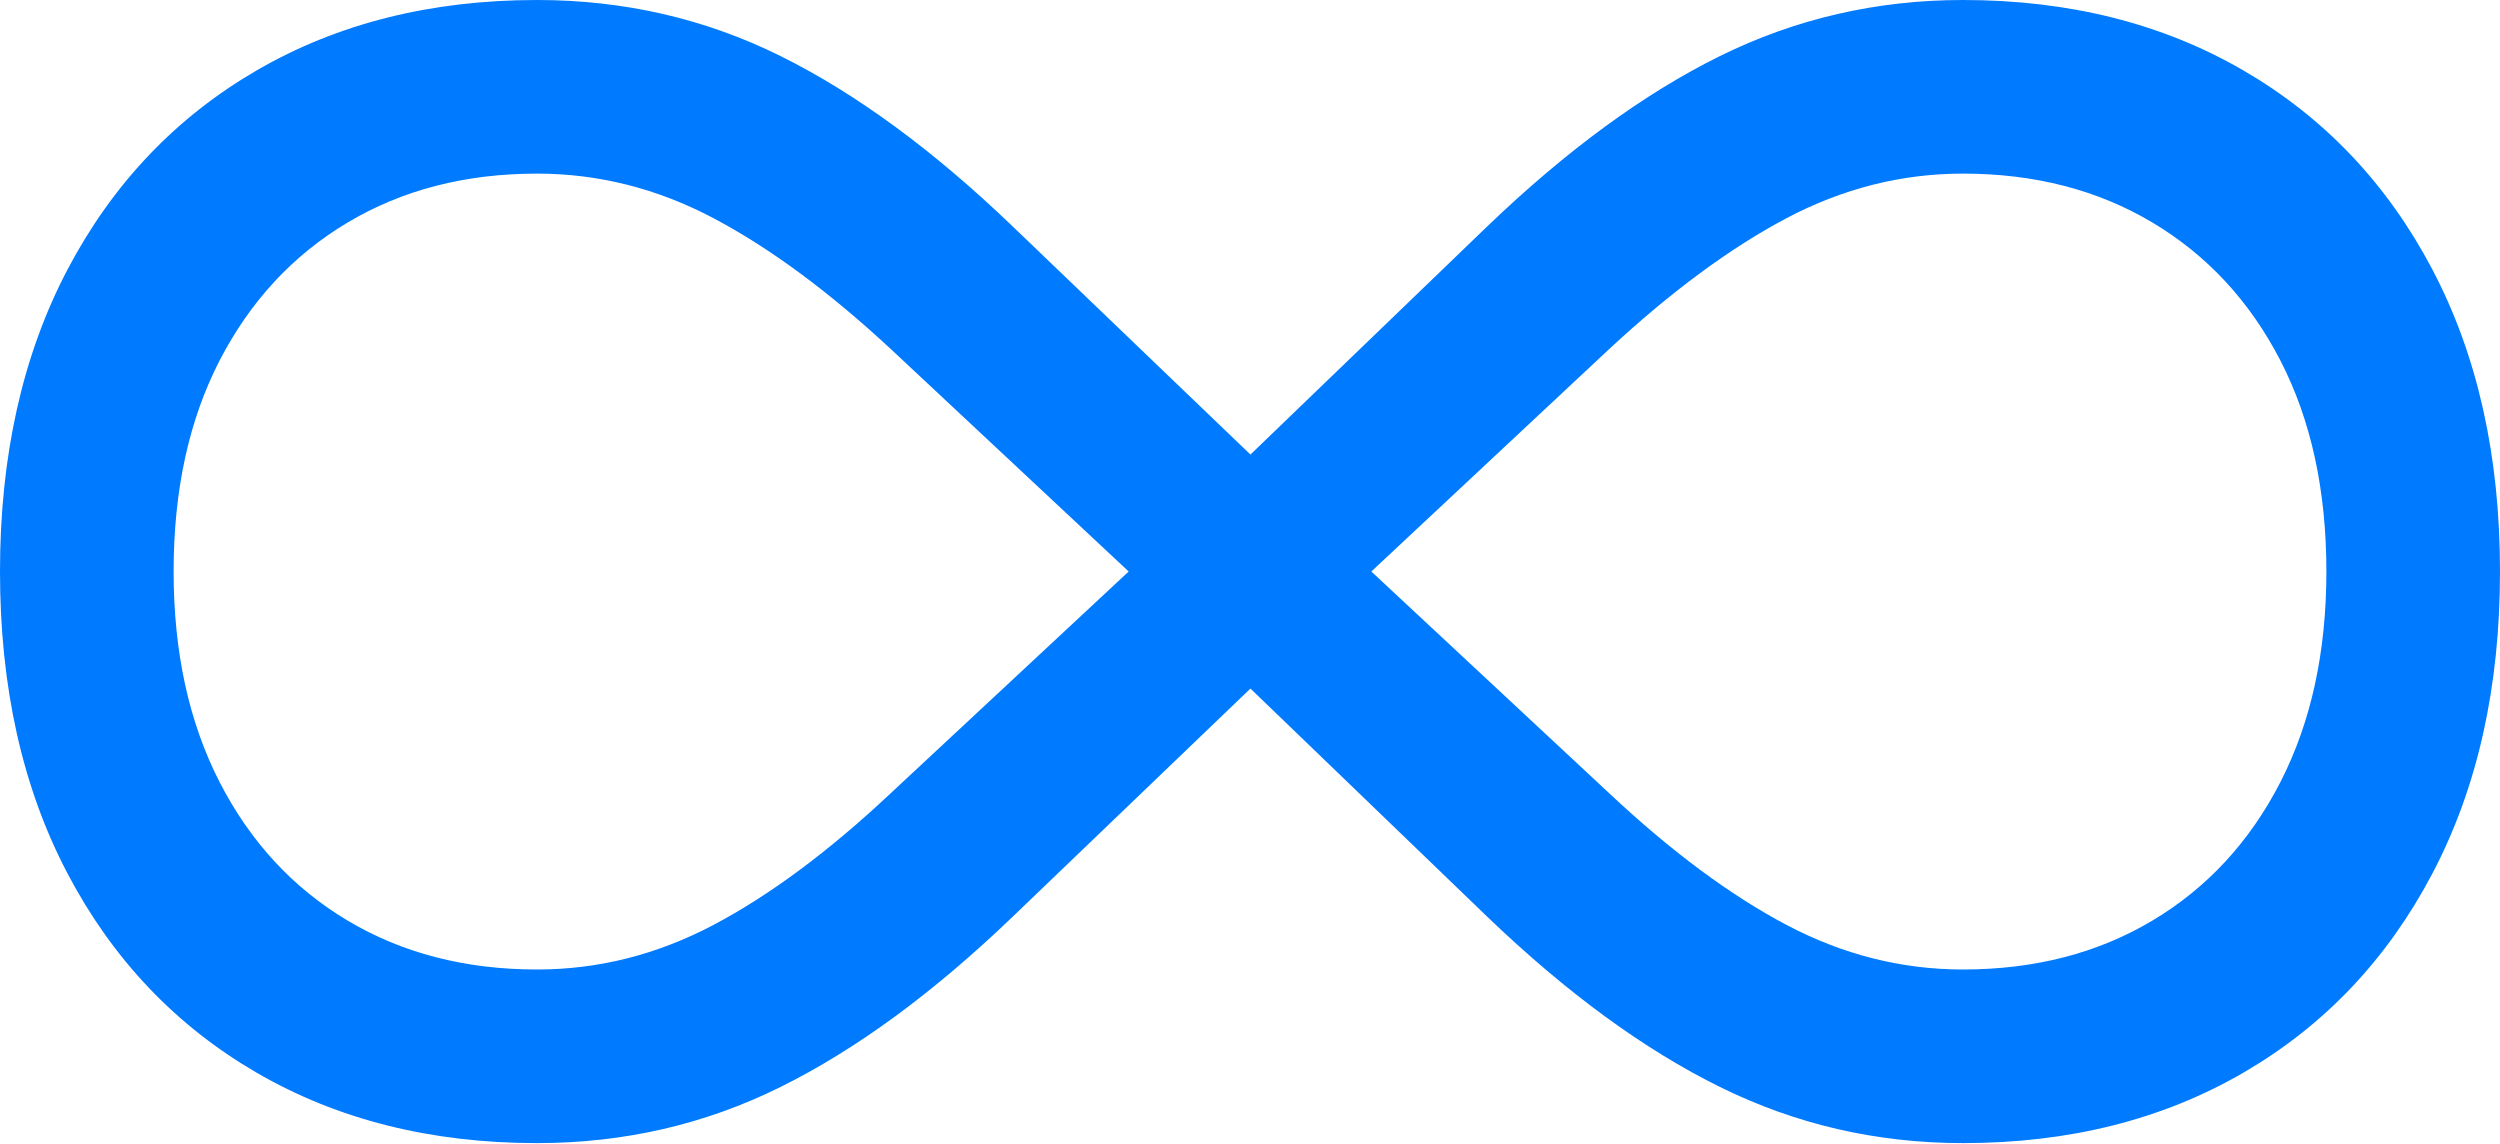 <?xml version="1.0" encoding="UTF-8"?>
<!--Generator: Apple Native CoreSVG 175.5-->
<!DOCTYPE svg
PUBLIC "-//W3C//DTD SVG 1.1//EN"
       "http://www.w3.org/Graphics/SVG/1.1/DTD/svg11.dtd">
<svg version="1.1" xmlns="http://www.w3.org/2000/svg" xmlns:xlink="http://www.w3.org/1999/xlink" width="25.459" height="11.65">
 <g>
  <rect height="11.65" opacity="0" width="25.459" x="0" y="0"/>
  <path d="M0 5.82Q0 7.588 0.688 8.896Q1.377 10.205 2.612 10.923Q3.848 11.641 5.469 11.641Q6.797 11.641 7.949 11.069Q9.102 10.498 10.312 9.336L12.734 7.012L15.146 9.336Q16.357 10.498 17.515 11.069Q18.672 11.641 19.99 11.641Q21.611 11.641 22.847 10.923Q24.082 10.205 24.77 8.896Q25.459 7.588 25.459 5.82Q25.459 4.053 24.77 2.744Q24.082 1.436 22.847 0.718Q21.611 0 19.99 0Q18.672 0 17.515 0.571Q16.357 1.143 15.146 2.305L12.734 4.629L10.312 2.305Q9.102 1.143 7.949 0.571Q6.797 0 5.469 0Q3.848 0 2.612 0.718Q1.377 1.436 0.688 2.744Q0 4.053 0 5.82ZM1.768 5.82Q1.768 4.58 2.236 3.672Q2.705 2.764 3.54 2.266Q4.375 1.768 5.469 1.768Q6.406 1.768 7.266 2.222Q8.125 2.676 9.072 3.555L11.494 5.82L9.062 8.086Q8.125 8.965 7.266 9.419Q6.406 9.873 5.469 9.873Q4.375 9.873 3.54 9.375Q2.705 8.877 2.236 7.964Q1.768 7.051 1.768 5.82ZM13.965 5.82L16.387 3.555Q17.334 2.676 18.193 2.222Q19.053 1.768 19.99 1.768Q21.084 1.768 21.919 2.266Q22.754 2.764 23.223 3.672Q23.691 4.58 23.691 5.82Q23.691 7.051 23.223 7.964Q22.754 8.877 21.919 9.375Q21.084 9.873 19.99 9.873Q19.053 9.873 18.193 9.419Q17.334 8.965 16.396 8.086Z" fill="#007aff"/>
 </g>
</svg>
